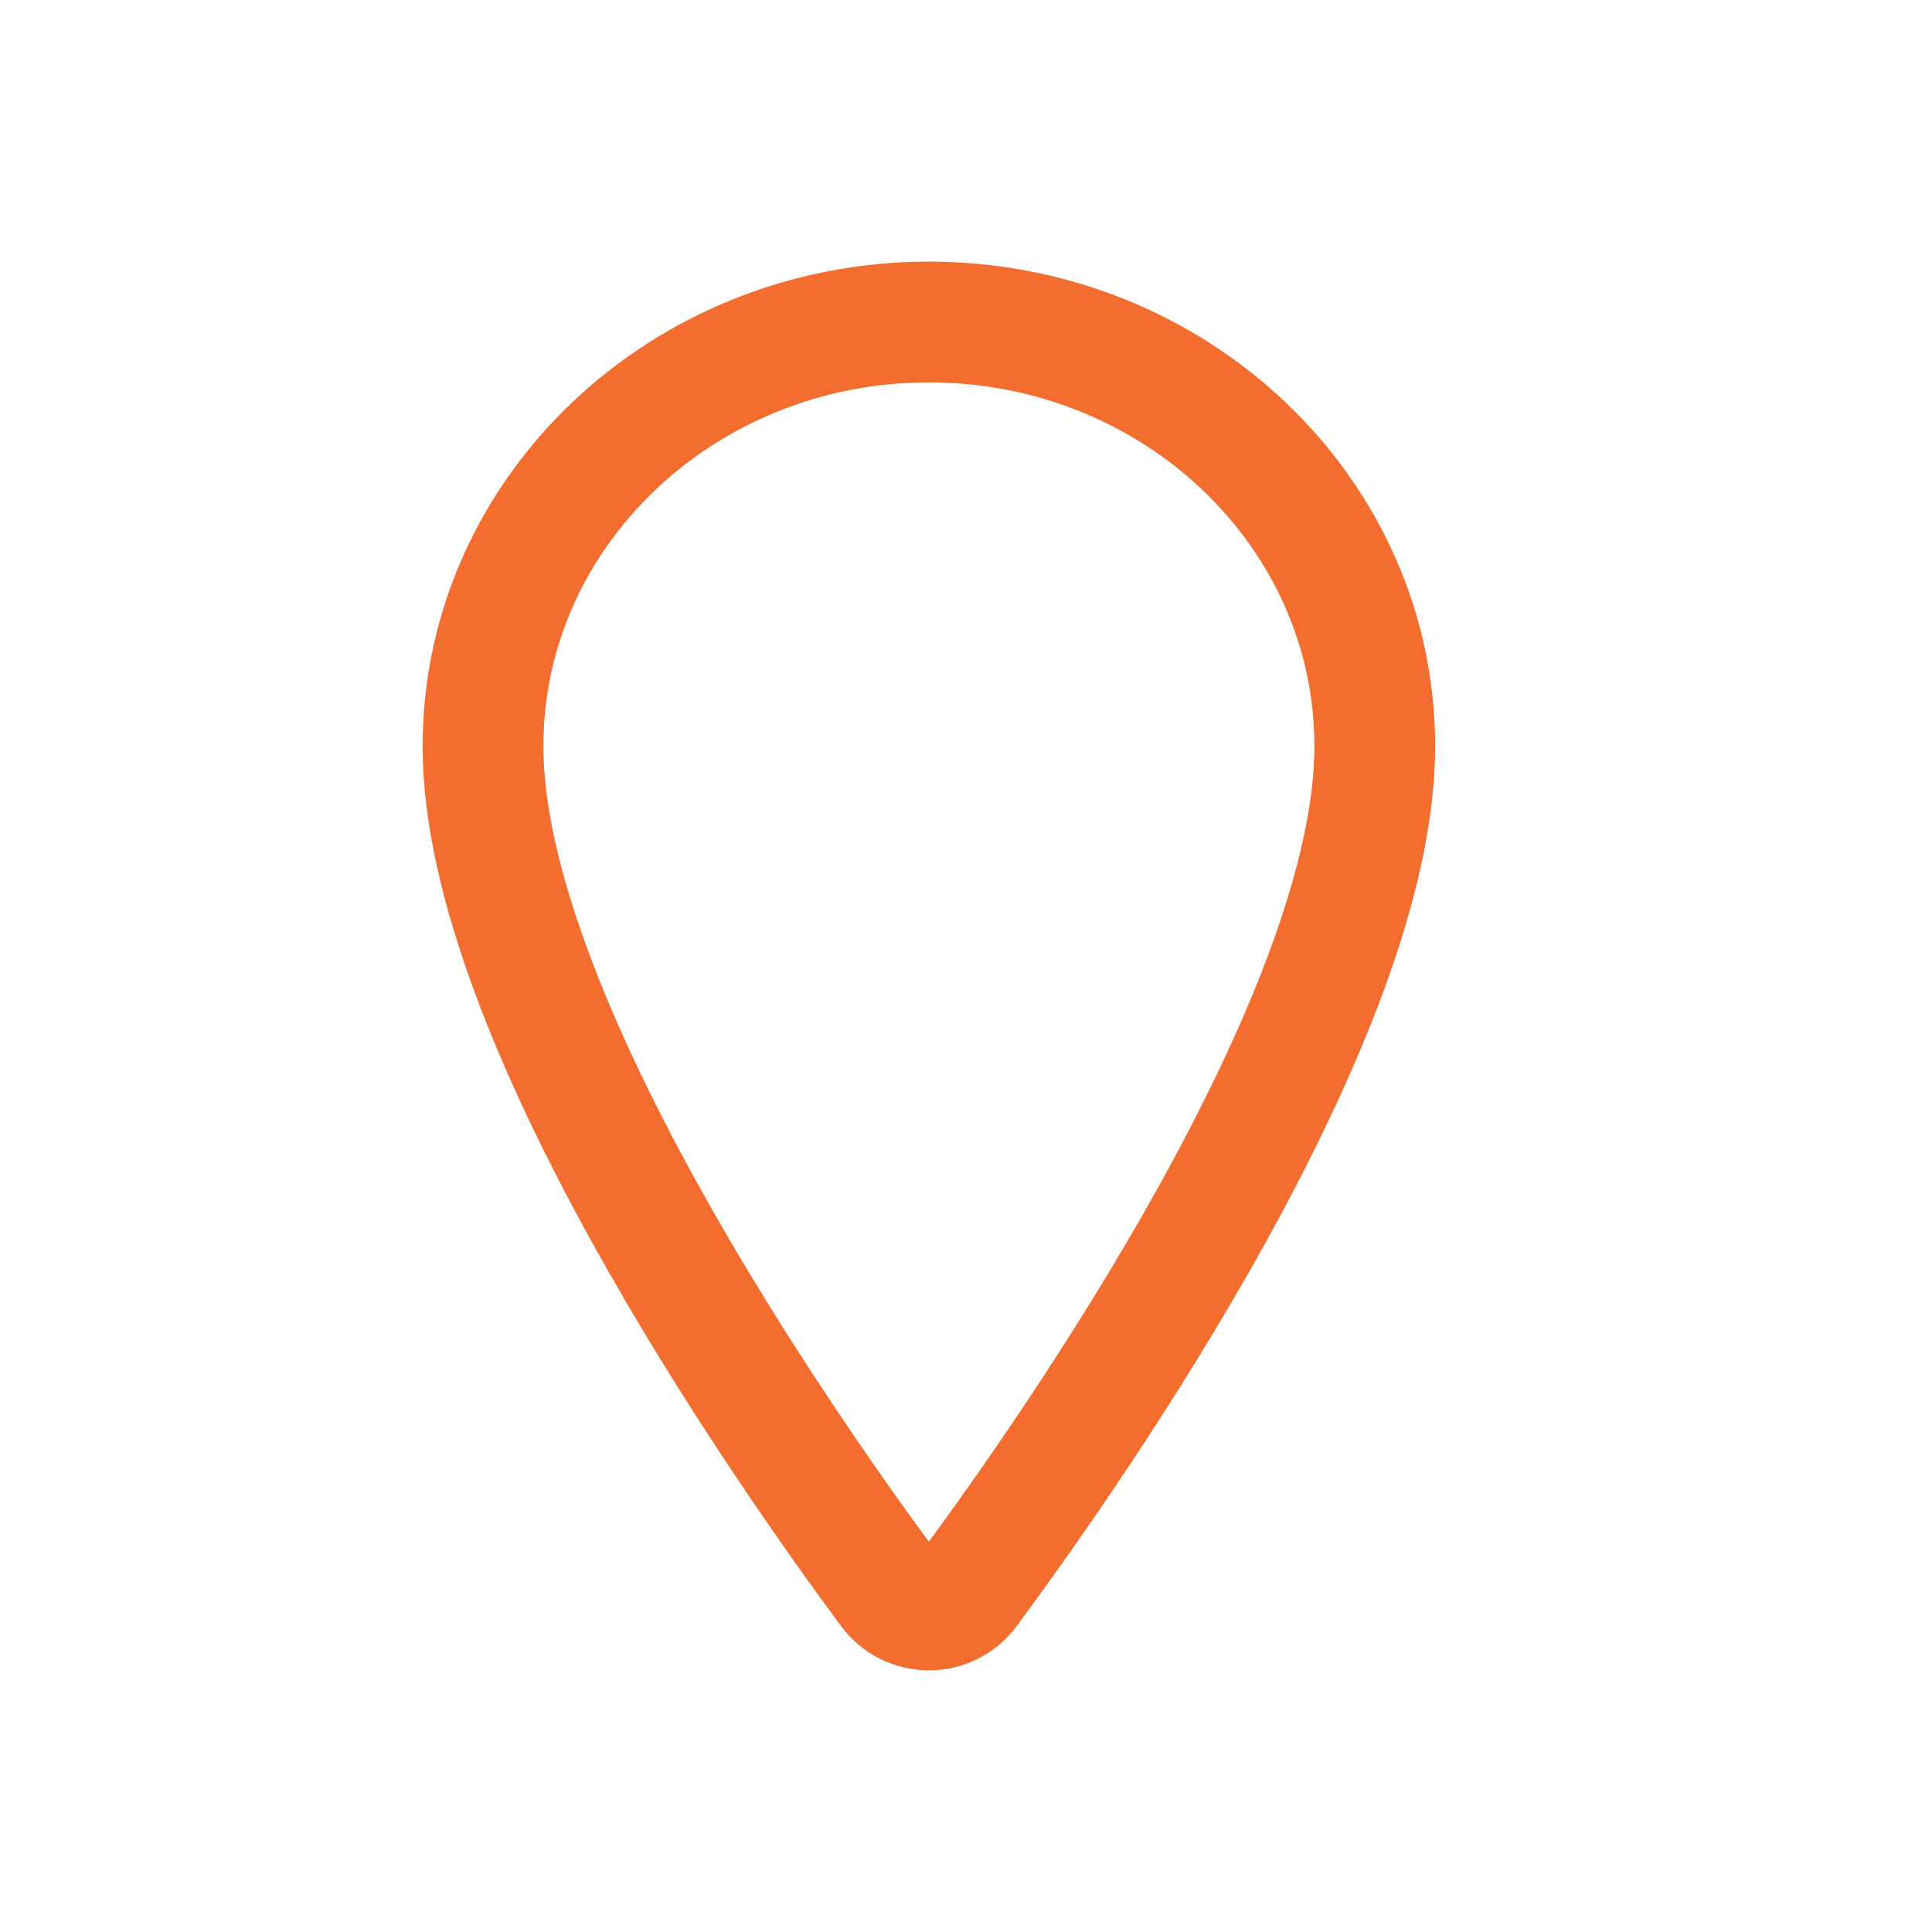 <svg width="24" height="24" viewBox="0 0 24 24" fill="none" xmlns="http://www.w3.org/2000/svg">
<path d="M6 9.269C6 6.361 8.481 4 11.539 4C14.597 4 17.078 6.361 17.078 9.269C17.078 12.618 13.385 17.919 12.029 19.75C11.973 19.828 11.899 19.891 11.814 19.934C11.729 19.977 11.634 20 11.539 20C11.443 20 11.349 19.977 11.264 19.934C11.178 19.891 11.105 19.828 11.048 19.75C9.692 17.919 6 12.616 6 9.269Z" stroke="#F36E2E" stroke-width="1.5"/>
</svg>
